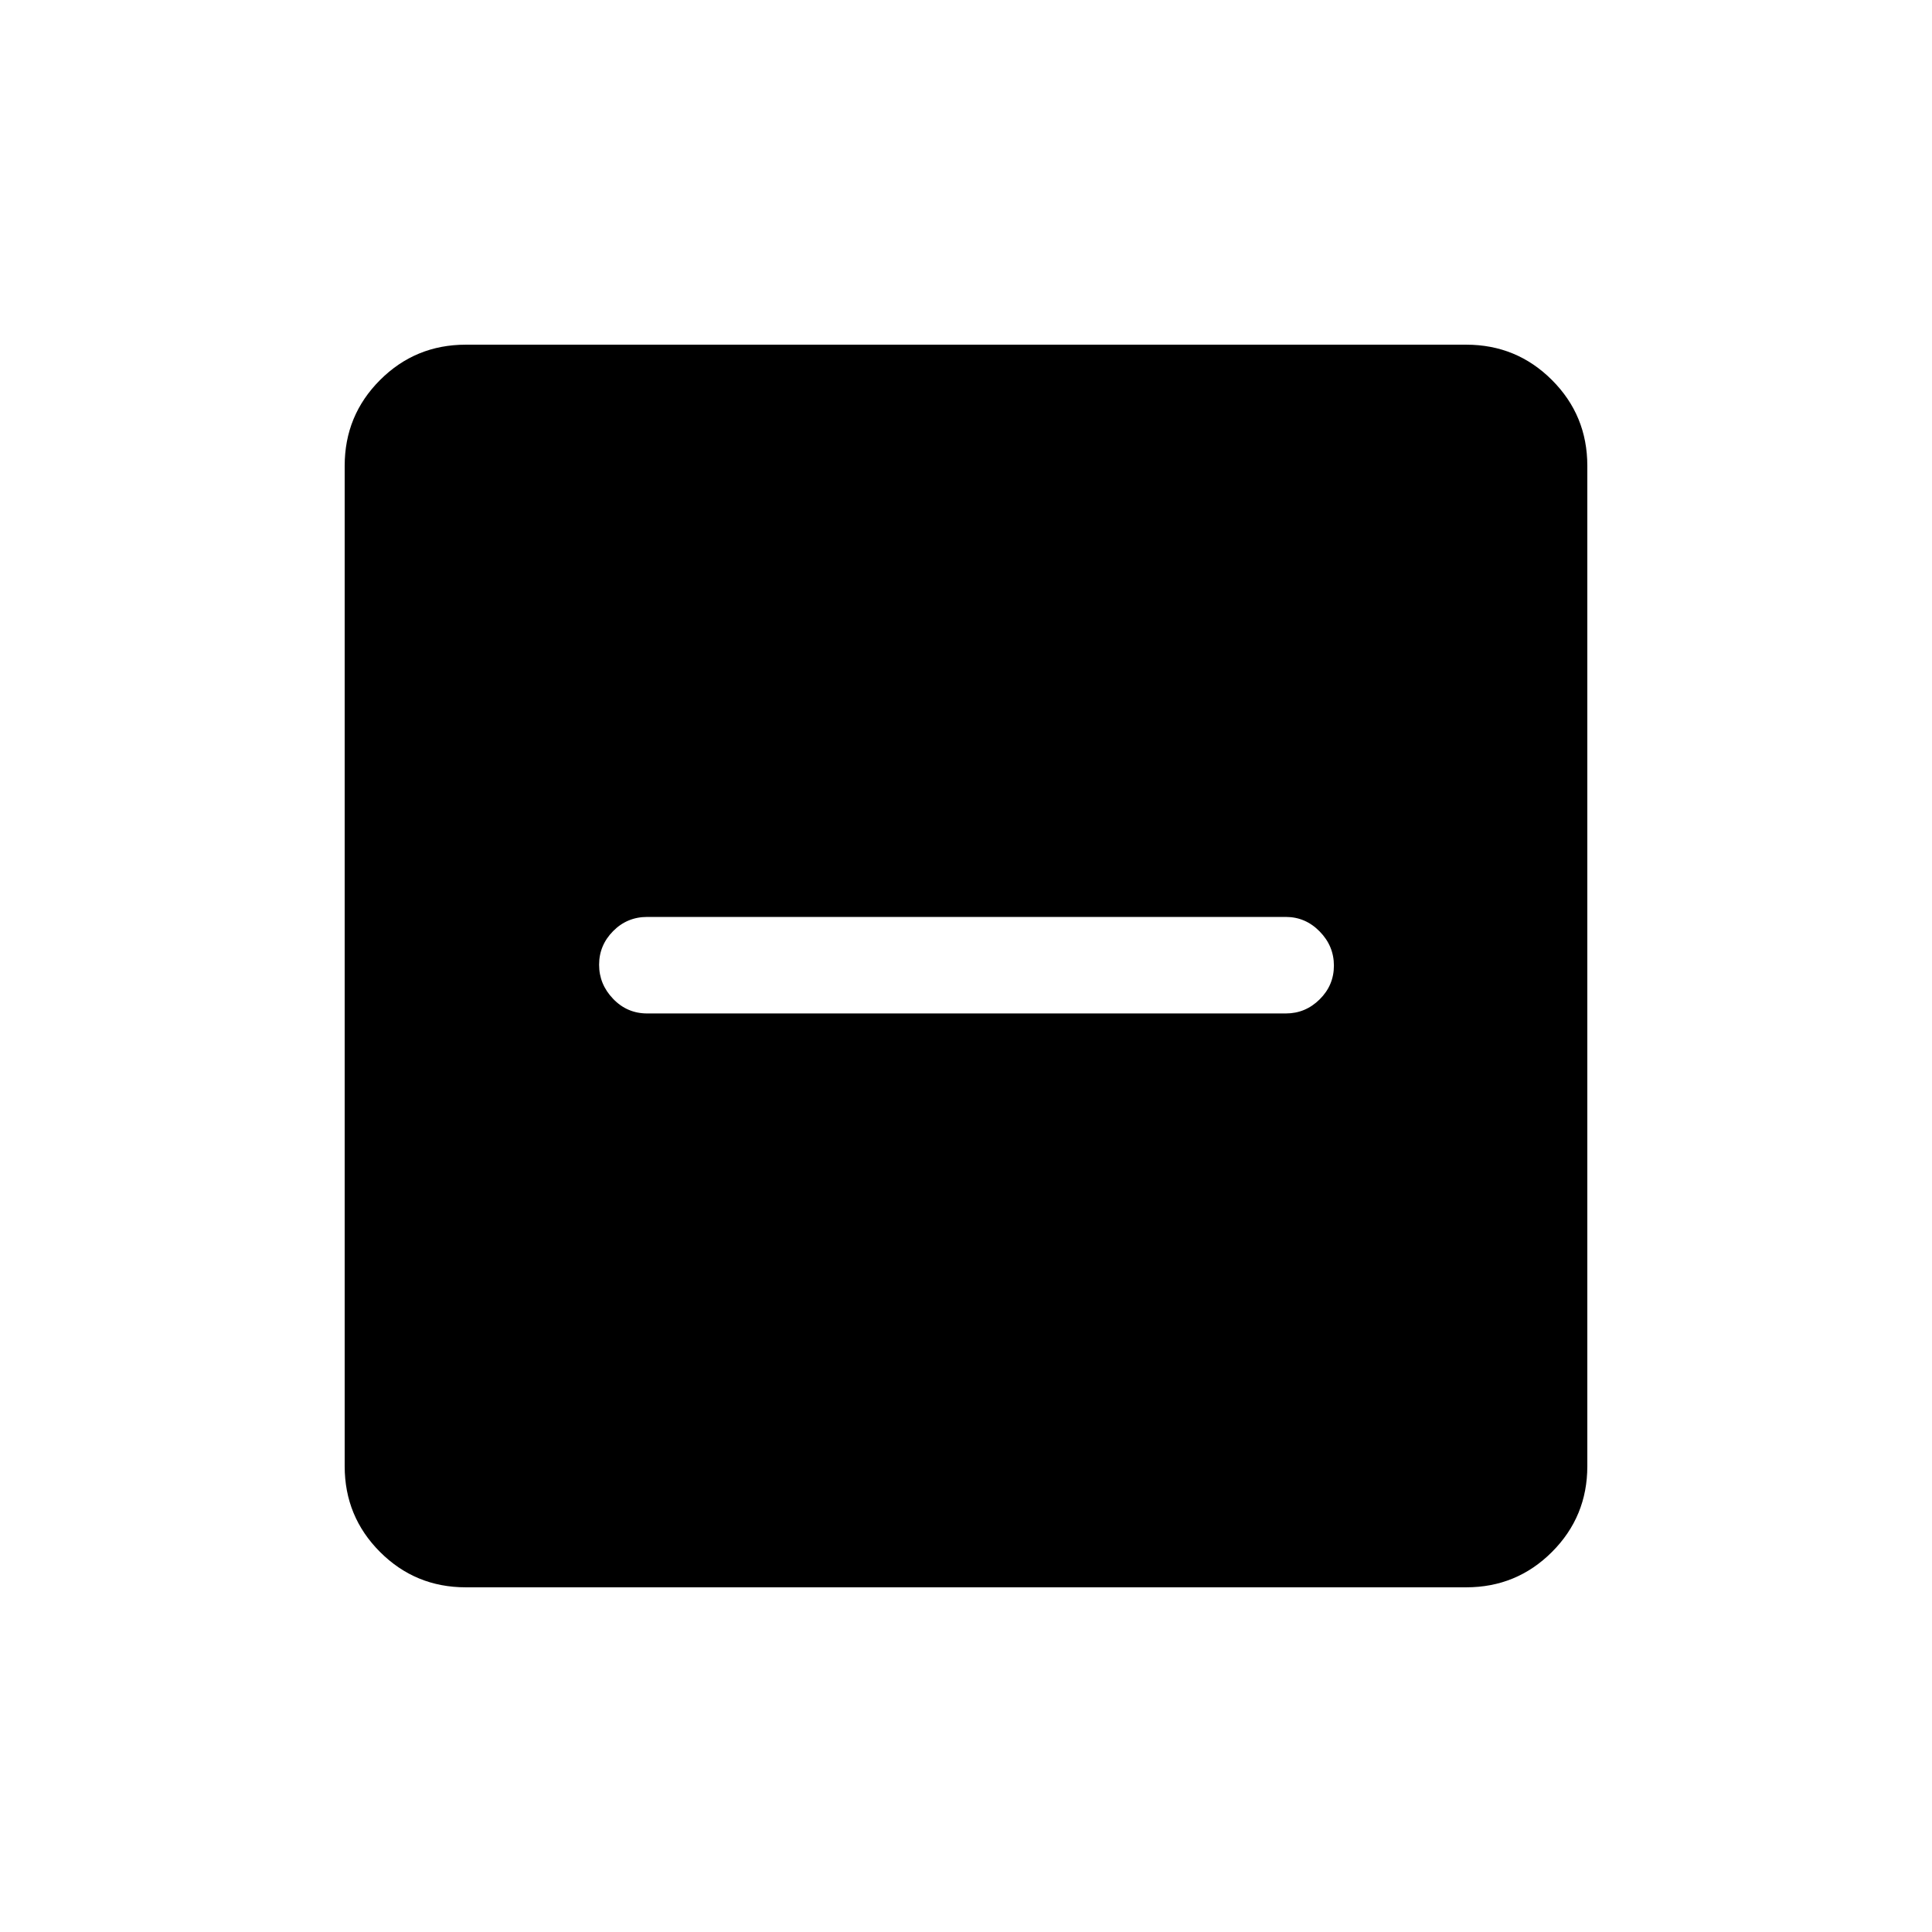 <svg xmlns="http://www.w3.org/2000/svg" height="20" viewBox="0 -960 960 960" width="20"><path d="M321.58-456.42h317.34q9.74 0 16.81-7 7.08-7.01 7.08-16.77 0-9.77-7.08-16.98-7.07-7.21-16.81-7.21H321.58q-9.96 0-16.92 7.04-6.97 7.04-6.97 16.73 0 9.68 6.97 16.93 6.96 7.26 16.92 7.26Zm-90.13 285.15q-25.05 0-42.61-17.57-17.57-17.56-17.57-42.61v-497.1q0-25.05 17.57-42.61 17.56-17.57 42.61-17.57h497.1q25.05 0 42.61 17.57 17.57 17.56 17.57 42.61v497.1q0 25.05-17.57 42.61-17.56 17.57-42.61 17.57h-497.1Z"/></svg>